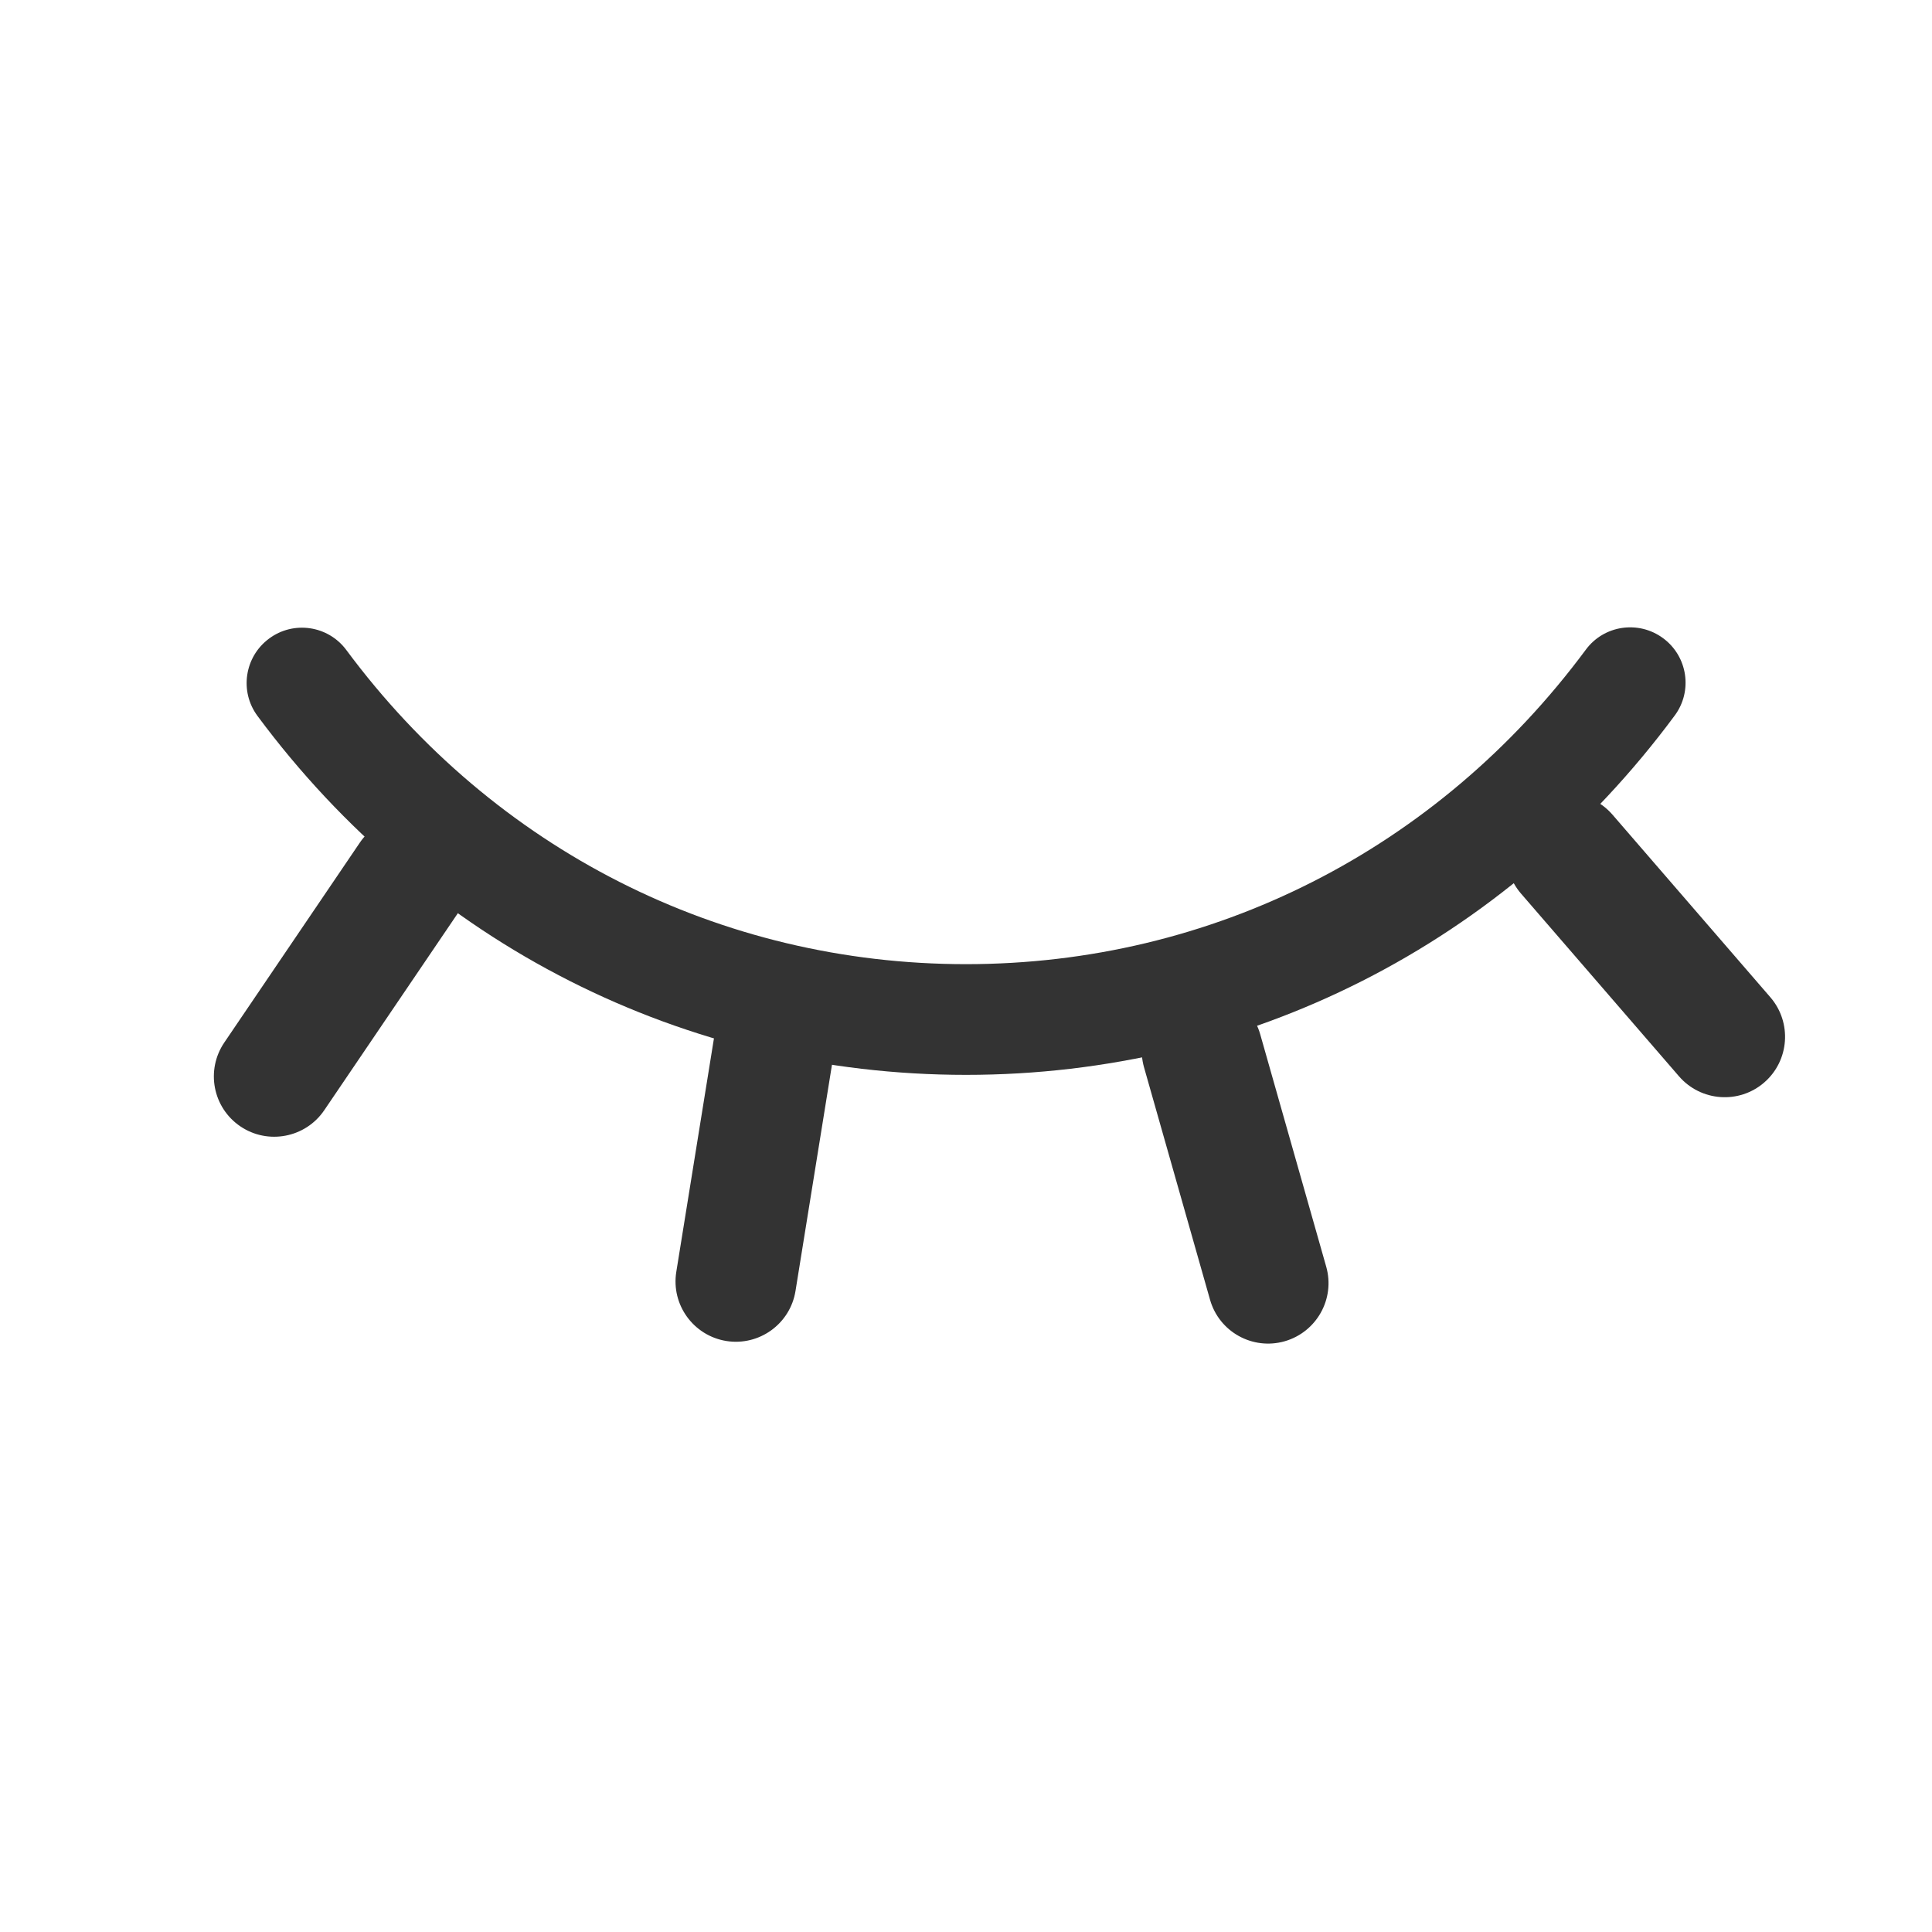 <?xml version="1.0" encoding="utf-8"?>
<!-- Generator: Adobe Illustrator 23.0.0, SVG Export Plug-In . SVG Version: 6.00 Build 0)  -->
<svg version="1.1" id="图层_1" xmlns="http://www.w3.org/2000/svg" xmlns:xlink="http://www.w3.org/1999/xlink" x="0px" y="0px"
	 viewBox="0 0 200 200" style="enable-background:new 0 0 200 200;" xml:space="preserve">
<style type="text/css">
	.st0{fill:#333333;}
</style>
<g>
	<path class="st0" d="M100,111.27c-29.1,0-55.83-13.54-73.34-37.15c-1.89-2.54-1.35-6.13,1.19-8.01c2.53-1.89,6.13-1.36,8.01,1.19
		C51.19,87.96,74.57,99.81,100,99.81c25.45,0,48.83-11.87,64.16-32.55c1.88-2.55,5.47-3.07,8.01-1.19c2.54,1.88,3.08,5.47,1.19,8.01
		C155.85,97.72,129.11,111.27,100,111.27z"/>
</g>
<g>
	<path class="st0" d="M24.88,116.6L24.88,116.6c-2.86-1.94-3.6-5.82-1.66-8.68l14.03-20.69c1.94-2.86,5.82-3.6,8.68-1.66l0,0
		c2.86,1.94,3.6,5.82,1.66,8.68l-14.03,20.69C31.62,117.79,27.73,118.53,24.88,116.6z"/>
</g>
<g>
	<path class="st0" d="M132.98,138.85L132.98,138.85c-3.32,0.94-6.78-0.98-7.72-4.31l-6.83-24.05c-0.94-3.32,0.98-6.78,4.31-7.72h0
		c3.32-0.94,6.78,0.98,7.72,4.31l6.83,24.05C138.23,134.45,136.3,137.9,132.98,138.85z"/>
</g>
<g>
	<path class="st0" d="M182.63,112.06L182.63,112.06c-2.61,2.26-6.56,1.97-8.82-0.64l-16.35-18.91c-2.26-2.61-1.97-6.56,0.64-8.82
		l0,0c2.61-2.26,6.56-1.97,8.82,0.64l16.35,18.91C185.52,105.85,185.24,109.8,182.63,112.06z"/>
</g>
<g>
	<path class="st0" d="M75.19,138.82L75.19,138.82c-3.41-0.55-5.73-3.76-5.18-7.16l3.98-24.68c0.55-3.41,3.76-5.73,7.16-5.18h0
		c3.41,0.55,5.73,3.76,5.18,7.16l-3.98,24.68C81.8,137.05,78.59,139.36,75.19,138.82z"/>
</g>
</svg>
